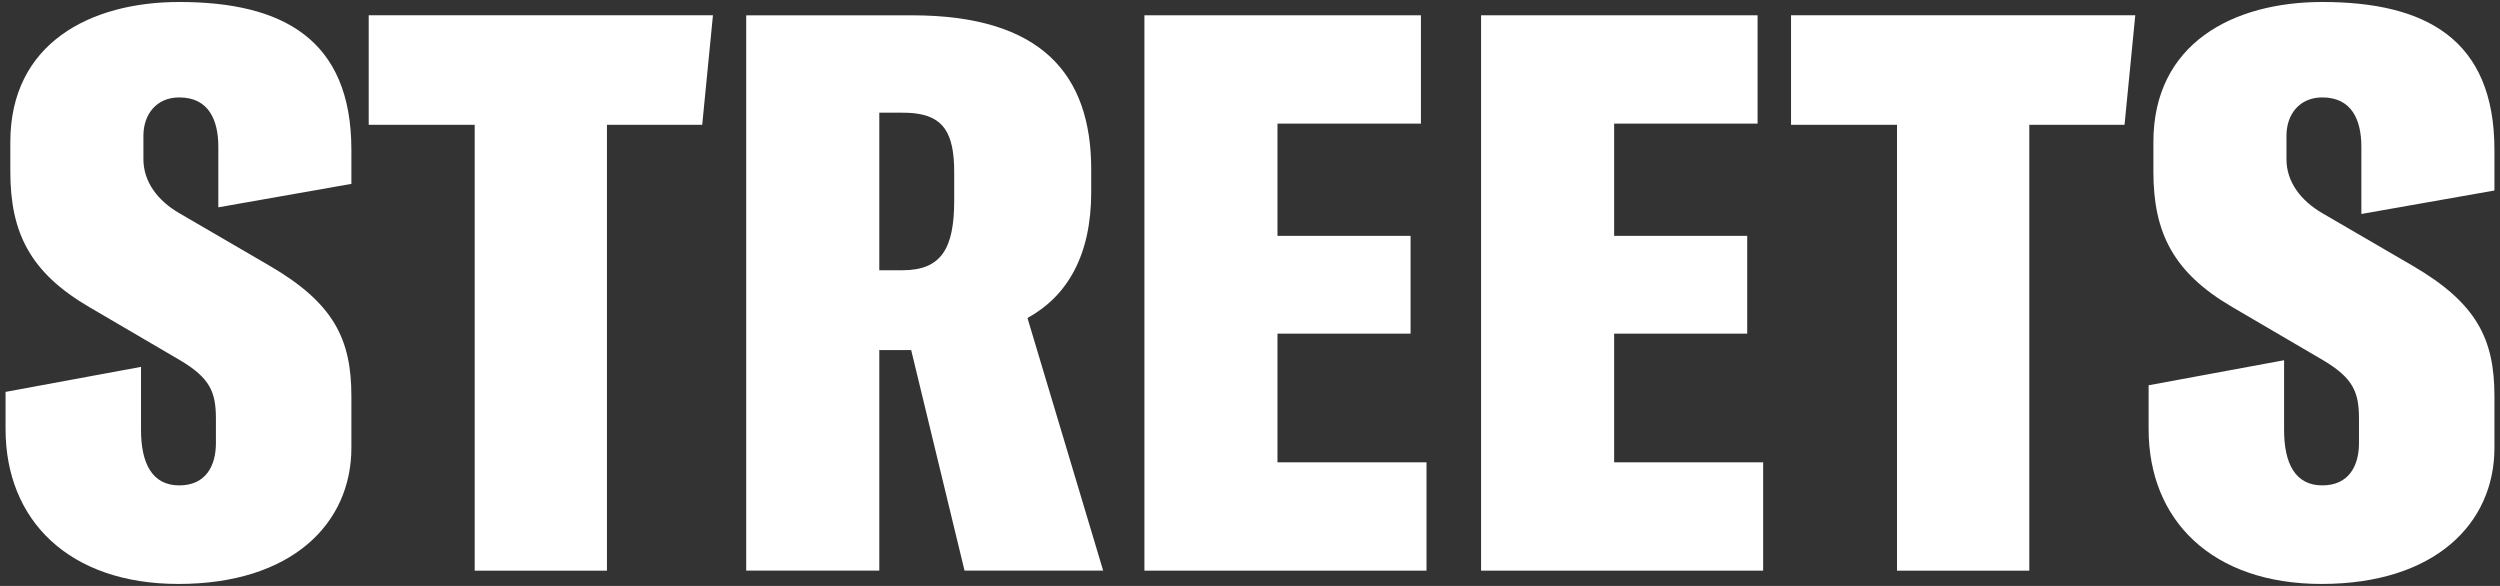 <svg width="128" height="30" viewBox="0 0 128 30" fill="none" xmlns="http://www.w3.org/2000/svg">
<rect x="0" y="0" width="128" height="30" fill="#333333" stroke="none"/>
<path d="M0.285 21.968V20.065L7.22 18.784V22.008C7.22 23.73 7.791 24.852 9.179 24.852C10.566 24.852 11.055 23.81 11.055 22.689V21.448C11.055 20.086 10.77 19.365 9.219 18.444L4.568 15.721C1.549 13.959 0.529 11.916 0.529 8.793V7.271C0.529 2.225 4.609 0.102 9.179 0.102C14.442 0.102 17.991 1.984 17.991 7.671V9.414L11.178 10.615V7.511C11.178 6.149 10.688 4.988 9.179 4.988C7.995 4.988 7.343 5.869 7.343 6.95V8.151C7.343 9.313 8.077 10.274 9.179 10.915L13.789 13.598C17.093 15.521 17.991 17.363 17.991 20.286V22.929C17.991 26.814 14.931 29.898 9.138 29.898C3.548 29.898 0.285 26.654 0.285 21.968Z" fill="white"/>
<path d="M36.503 0.783L35.953 6.39H31.076V29.217H24.304V6.39H18.878V0.783H36.503Z" fill="white"/>
<path d="M52.606 16.281C54.646 15.161 55.87 13.077 55.87 9.832V8.671C55.87 3.787 53.301 0.784 46.691 0.784H38.206V29.215H45.02V17.923H46.652L49.384 29.215H56.482L52.606 16.281ZM48.855 10.274C48.855 12.717 48.201 13.837 46.203 13.837H45.02V5.77H46.203C46.376 5.77 46.538 5.777 46.691 5.787C48.277 5.923 48.855 6.768 48.855 8.811V10.274Z" fill="white"/>
<path d="M65.407 23.671H73.037V29.217H58.594V0.783H72.751V6.329H65.407V12.076H72.221V17.082H65.407V23.671Z" fill="white"/>
<path d="M82.644 23.671H90.273V29.217H75.831V0.783H89.988V6.329H82.644V12.076H89.457V17.082H82.644V23.671Z" fill="white"/>
<path d="M109.326 0.783L108.776 6.39H103.9V29.217H97.127V6.39H91.701V0.783H109.326Z" fill="white"/>
<path d="M110.009 21.968V19.726L116.945 18.444V22.008C116.945 23.73 117.516 24.852 118.903 24.852C120.29 24.852 120.78 23.81 120.78 22.689V21.448C120.78 20.086 120.494 19.365 118.944 18.444L114.293 15.721C111.274 13.959 110.254 11.916 110.254 8.793V7.271C110.254 2.225 114.334 0.102 118.903 0.102C124.166 0.102 127.715 1.984 127.715 7.671V9.754L120.902 10.955V7.511C120.902 6.149 120.412 4.988 118.903 4.988C117.72 4.988 117.067 5.869 117.067 6.95V8.151C117.067 9.313 117.801 10.274 118.903 10.915L123.513 13.598C126.818 15.521 127.715 17.363 127.715 20.286V22.929C127.715 26.814 124.656 29.898 118.862 29.898C113.273 29.898 110.009 26.654 110.009 21.968Z" fill="white"/>
</svg>
